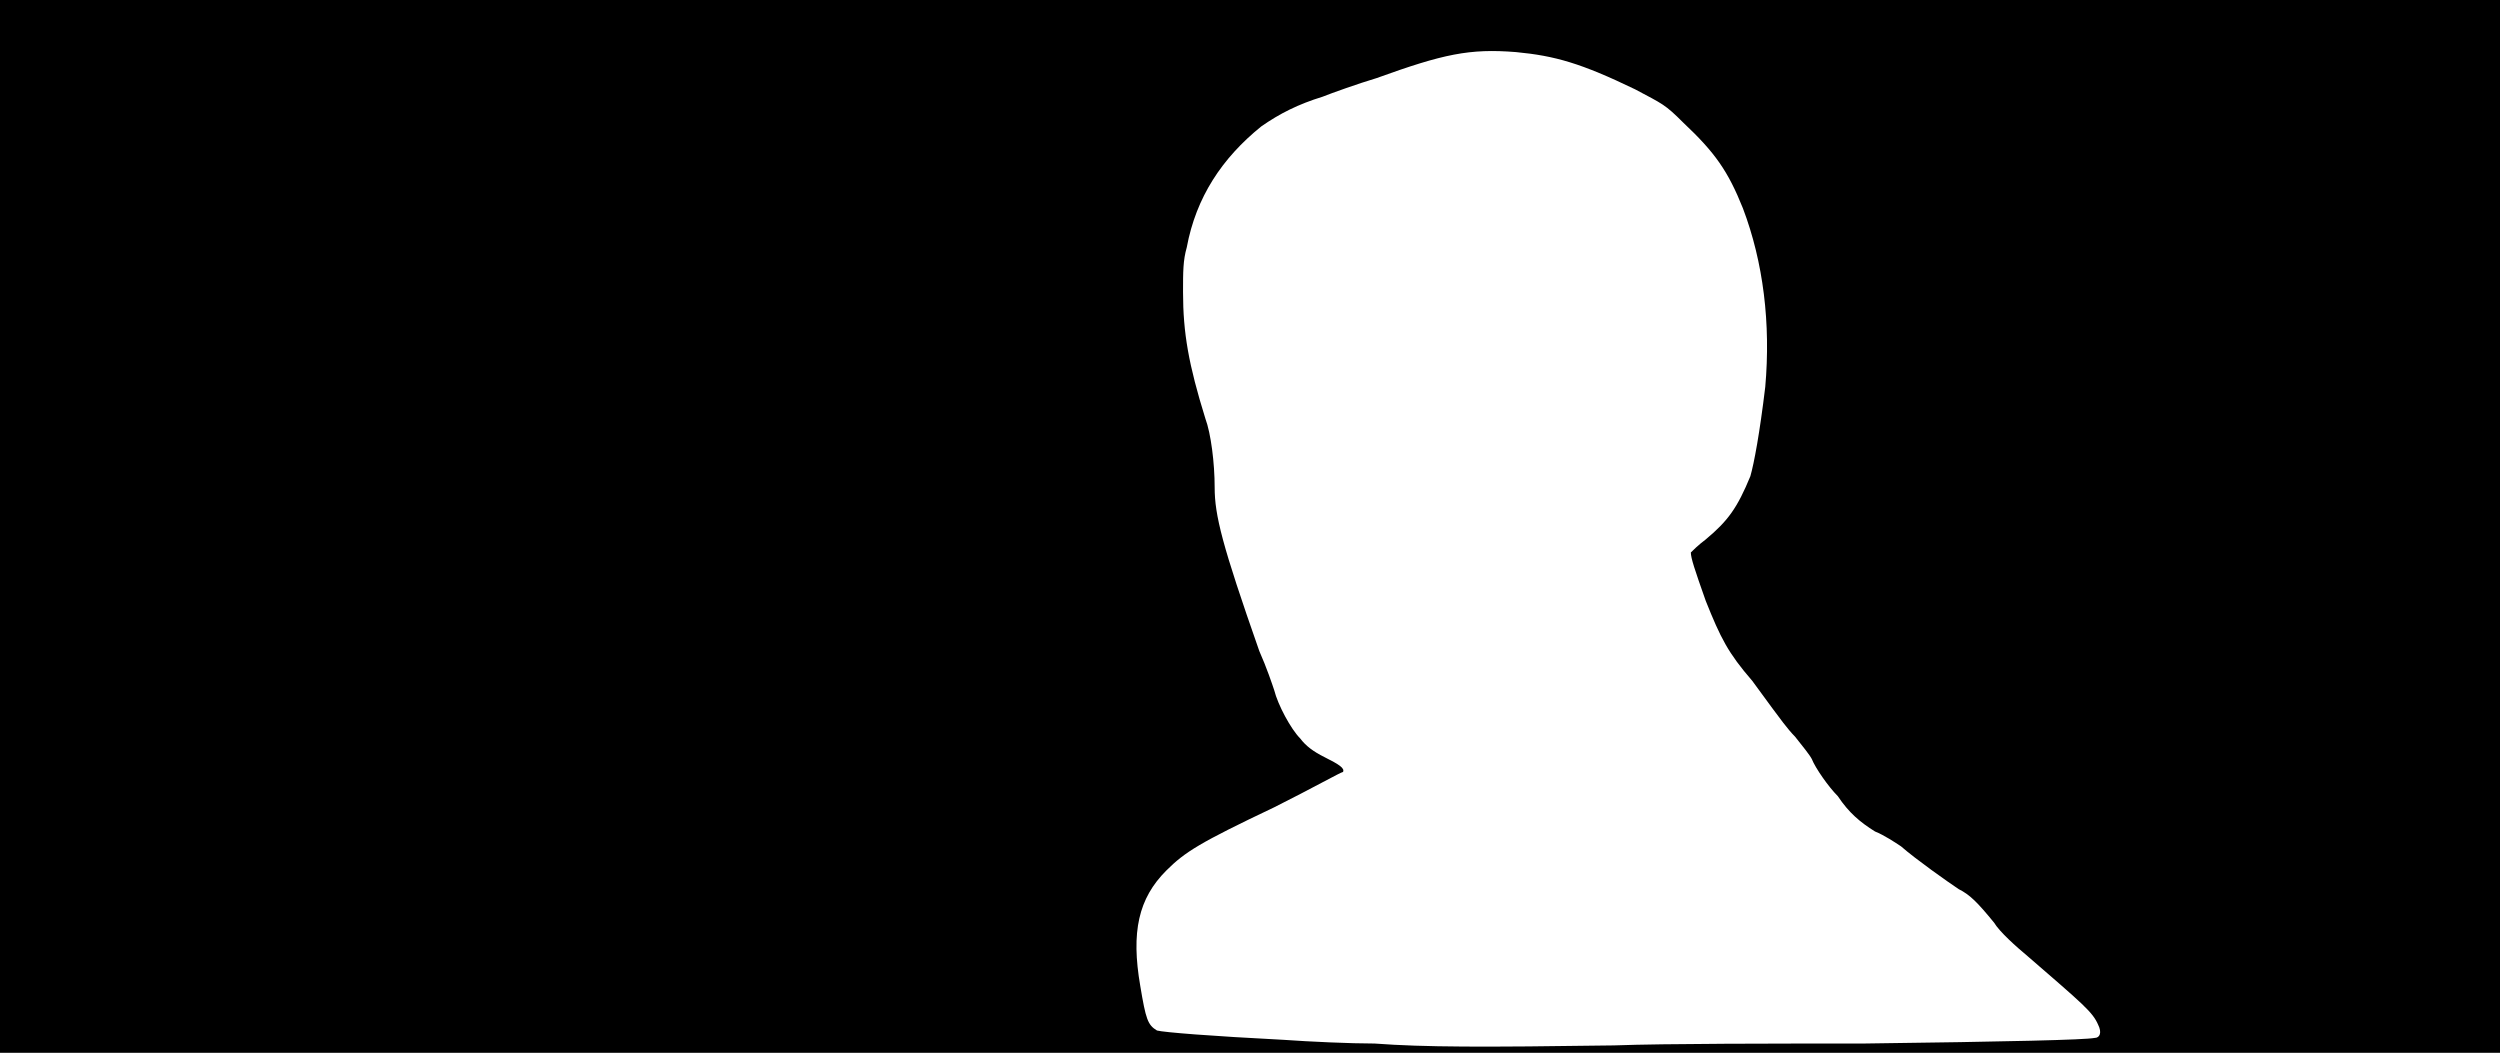 <svg xmlns="http://www.w3.org/2000/svg" width="1344" height="566"><path d="M0 283V0h1344v566H0V283m868 279c27-1 87-1 134-1 79-1 119-2 124-3 3 0 4-3 2-7-3-7-8-11-38-37-6-5-15-13-18-18-9-11-13-15-19-18-6-4-23-16-31-23-3-2-9-6-14-8-8-5-14-10-20-19-5-5-12-15-14-20-1-2-5-7-9-12-4-4-9-11-12-15s-8-11-11-15c-13-15-17-23-25-43-6-17-8-23-8-26 1-1 4-4 8-7 12-10 17-17 24-34 2-7 5-23 8-48 3-34-1-67-12-96-8-20-15-30-32-46-10-10-11-10-26-18-29-14-43-18-64-20-25-2-39 1-75 14-10 3-24 8-29 10-13 4-23 9-33 16-21 17-35 38-40 65-2 7-2 13-2 24 0 22 3 39 12 68 3 8 5 24 5 37 0 15 4 31 24 88 4 9 7 18 8 21 2 8 9 21 14 26 3 4 7 7 13 10 8 4 11 6 10 8-1 0-17 9-37 19-40 19-48 24-58 34-15 15-19 33-14 62 3 18 4 21 9 24 4 1 29 3 68 5 14 1 36 2 49 2 27 2 58 2 129 1z"/></svg>